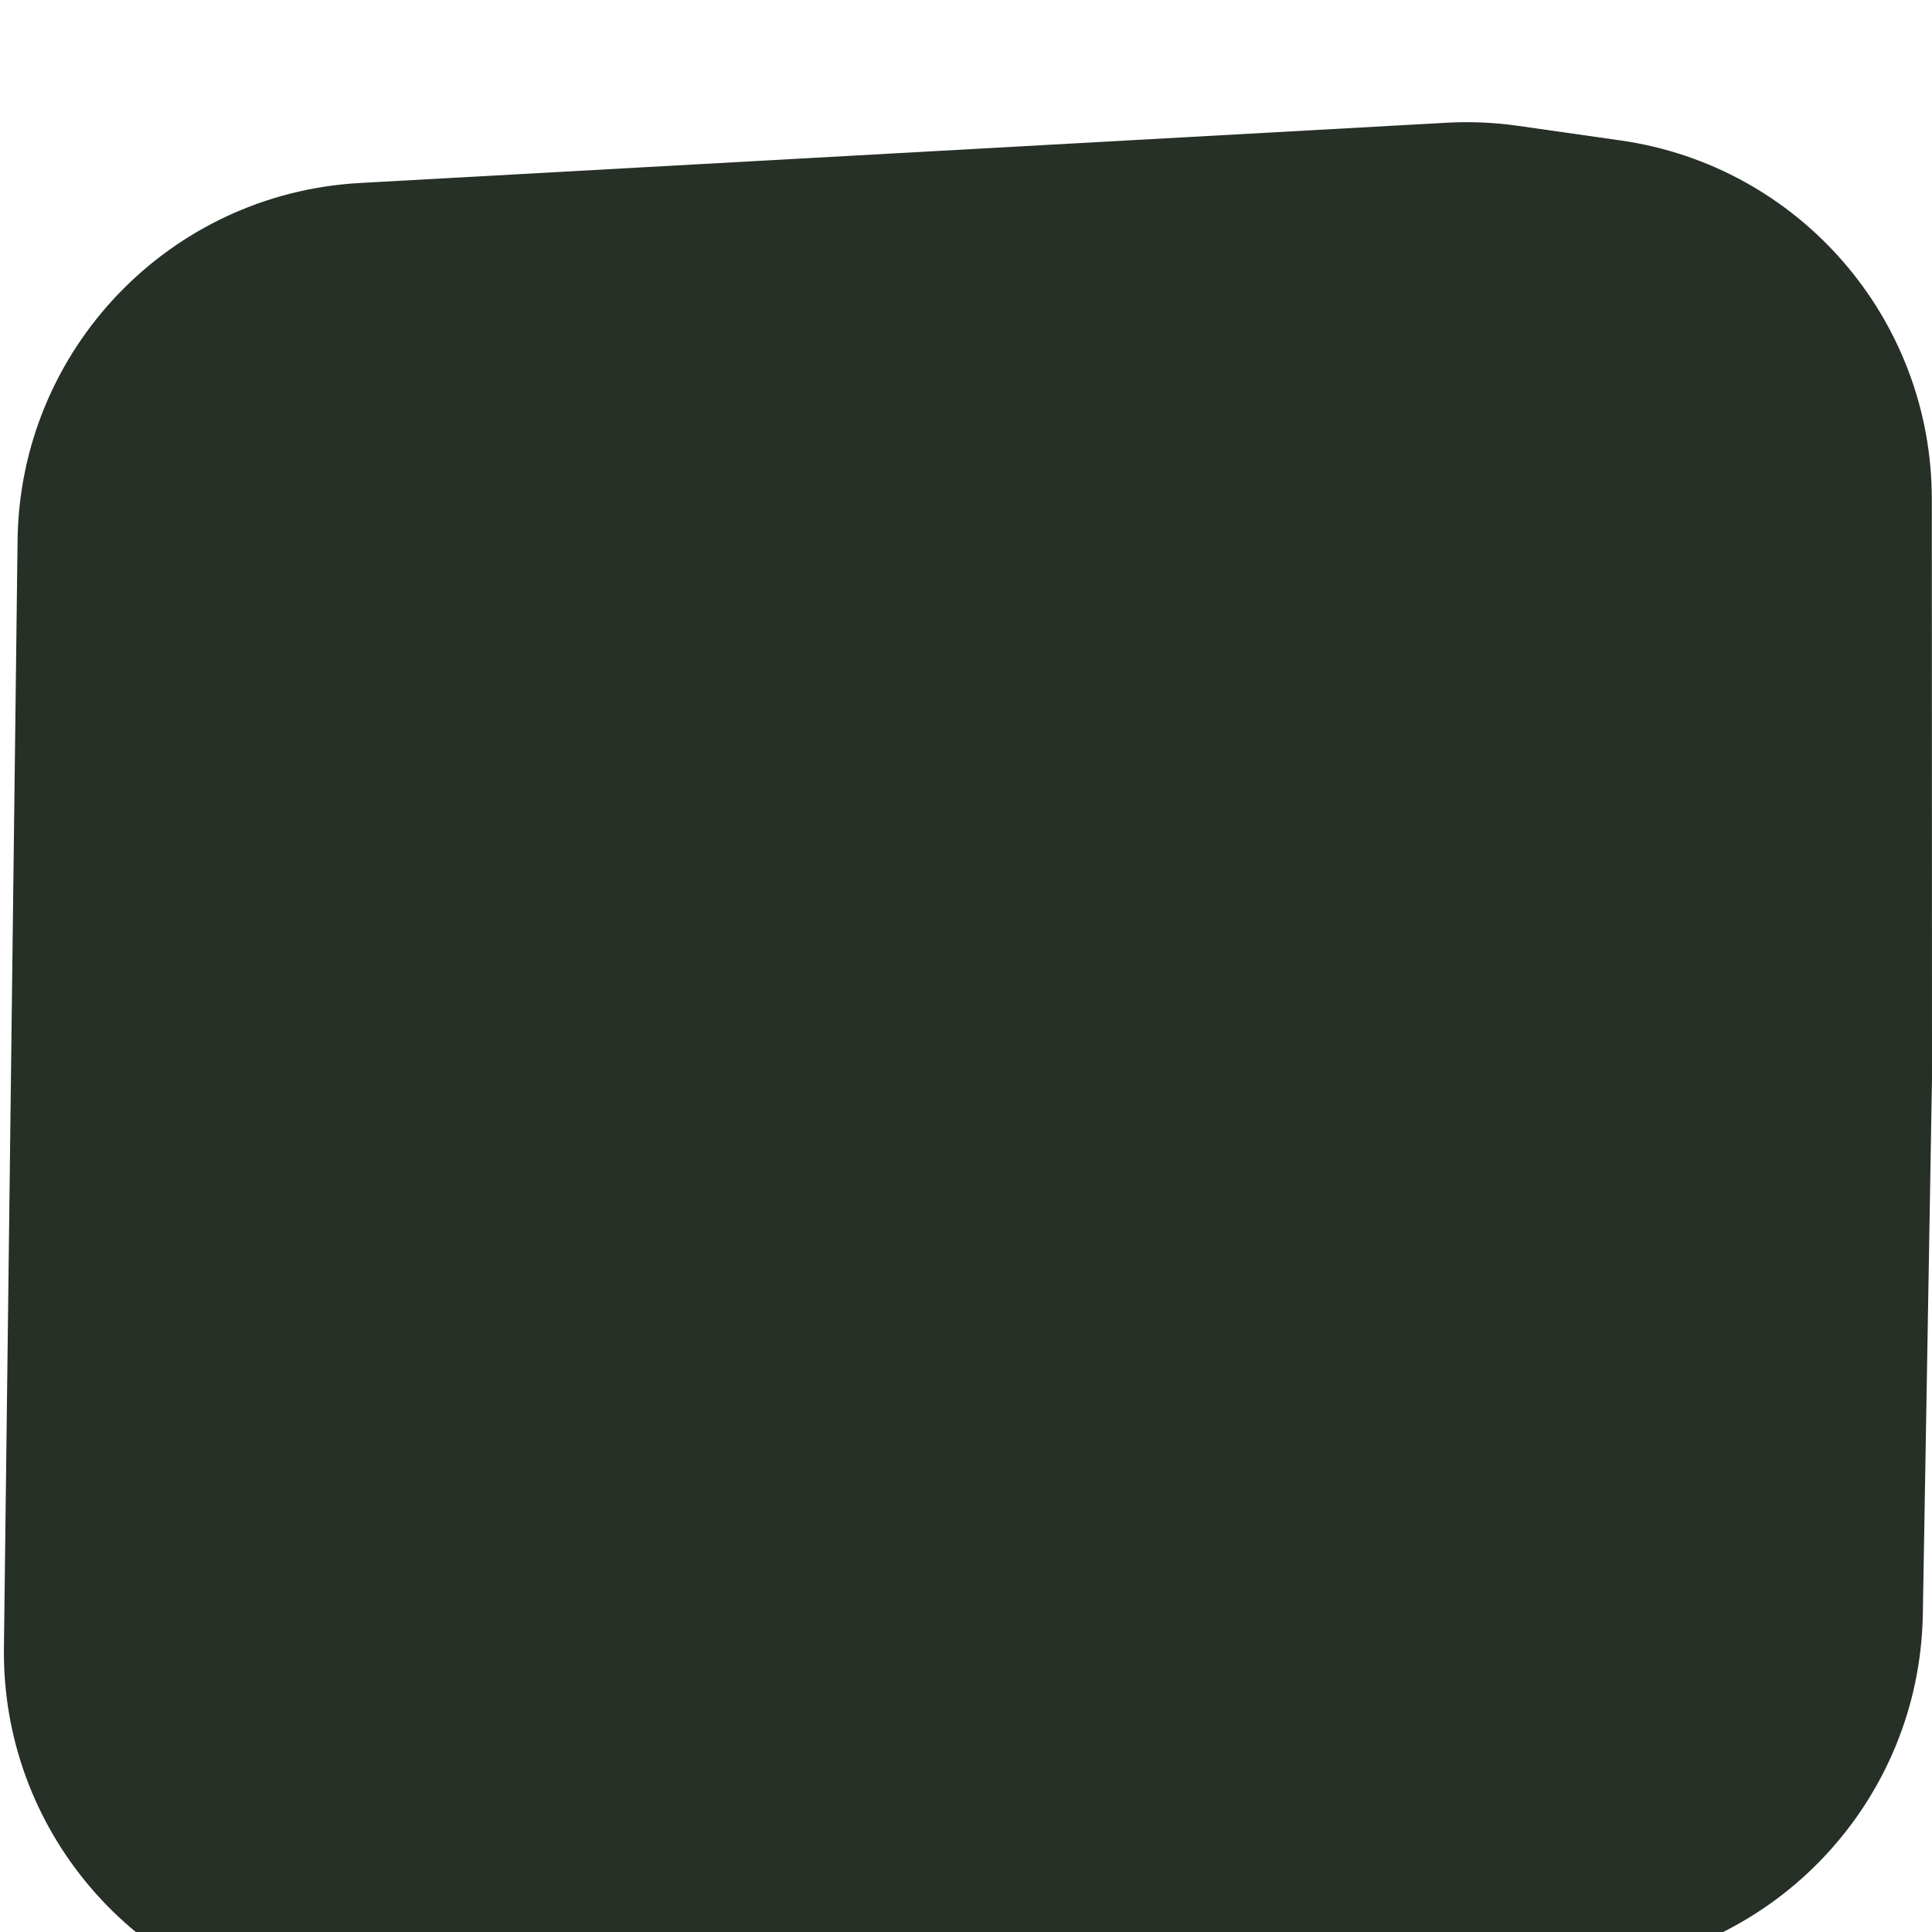 <svg width="64" height="64" viewBox="0 0 64 64" fill="none" xmlns="http://www.w3.org/2000/svg">
<g filter="url(#filter0_i_8_73)">
<path d="M47.919 0.066L11.917 2.062C5.614 2.412 0.66 7.584 0.582 13.896L0.13 50.589C0.055 56.605 4.446 61.745 10.399 62.612L18.564 63.801C19.471 63.933 20.391 63.961 21.304 63.884L52.708 61.23C58.843 60.712 63.59 55.634 63.696 49.478L64 31.72L63.994 12.529C63.992 6.558 59.599 1.496 53.687 0.653L50.277 0.167C49.496 0.056 48.707 0.022 47.919 0.066Z" fill="#263026"/>
</g>
<defs>
<filter id="filter0_i_8_73" x="0.129" y="0.047" width="63.871" height="67.879" filterUnits="userSpaceOnUse" color-interpolation-filters="sRGB">
<feFlood flood-opacity="0" result="BackgroundImageFix"/>
<feBlend mode="normal" in="SourceGraphic" in2="BackgroundImageFix" result="shape"/>
<feColorMatrix in="SourceAlpha" type="matrix" values="0 0 0 0 0 0 0 0 0 0 0 0 0 0 0 0 0 0 127 0" result="hardAlpha"/>
<feOffset dy="4"/>
<feGaussianBlur stdDeviation="4"/>
<feComposite in2="hardAlpha" operator="arithmetic" k2="-1" k3="1"/>
<feColorMatrix type="matrix" values="0 0 0 0 0 0 0 0 0 0 0 0 0 0 0 0 0 0 0.8 0"/>
<feBlend mode="normal" in2="shape" result="effect1_innerShadow_8_73"/>
</filter>
</defs>
</svg>

